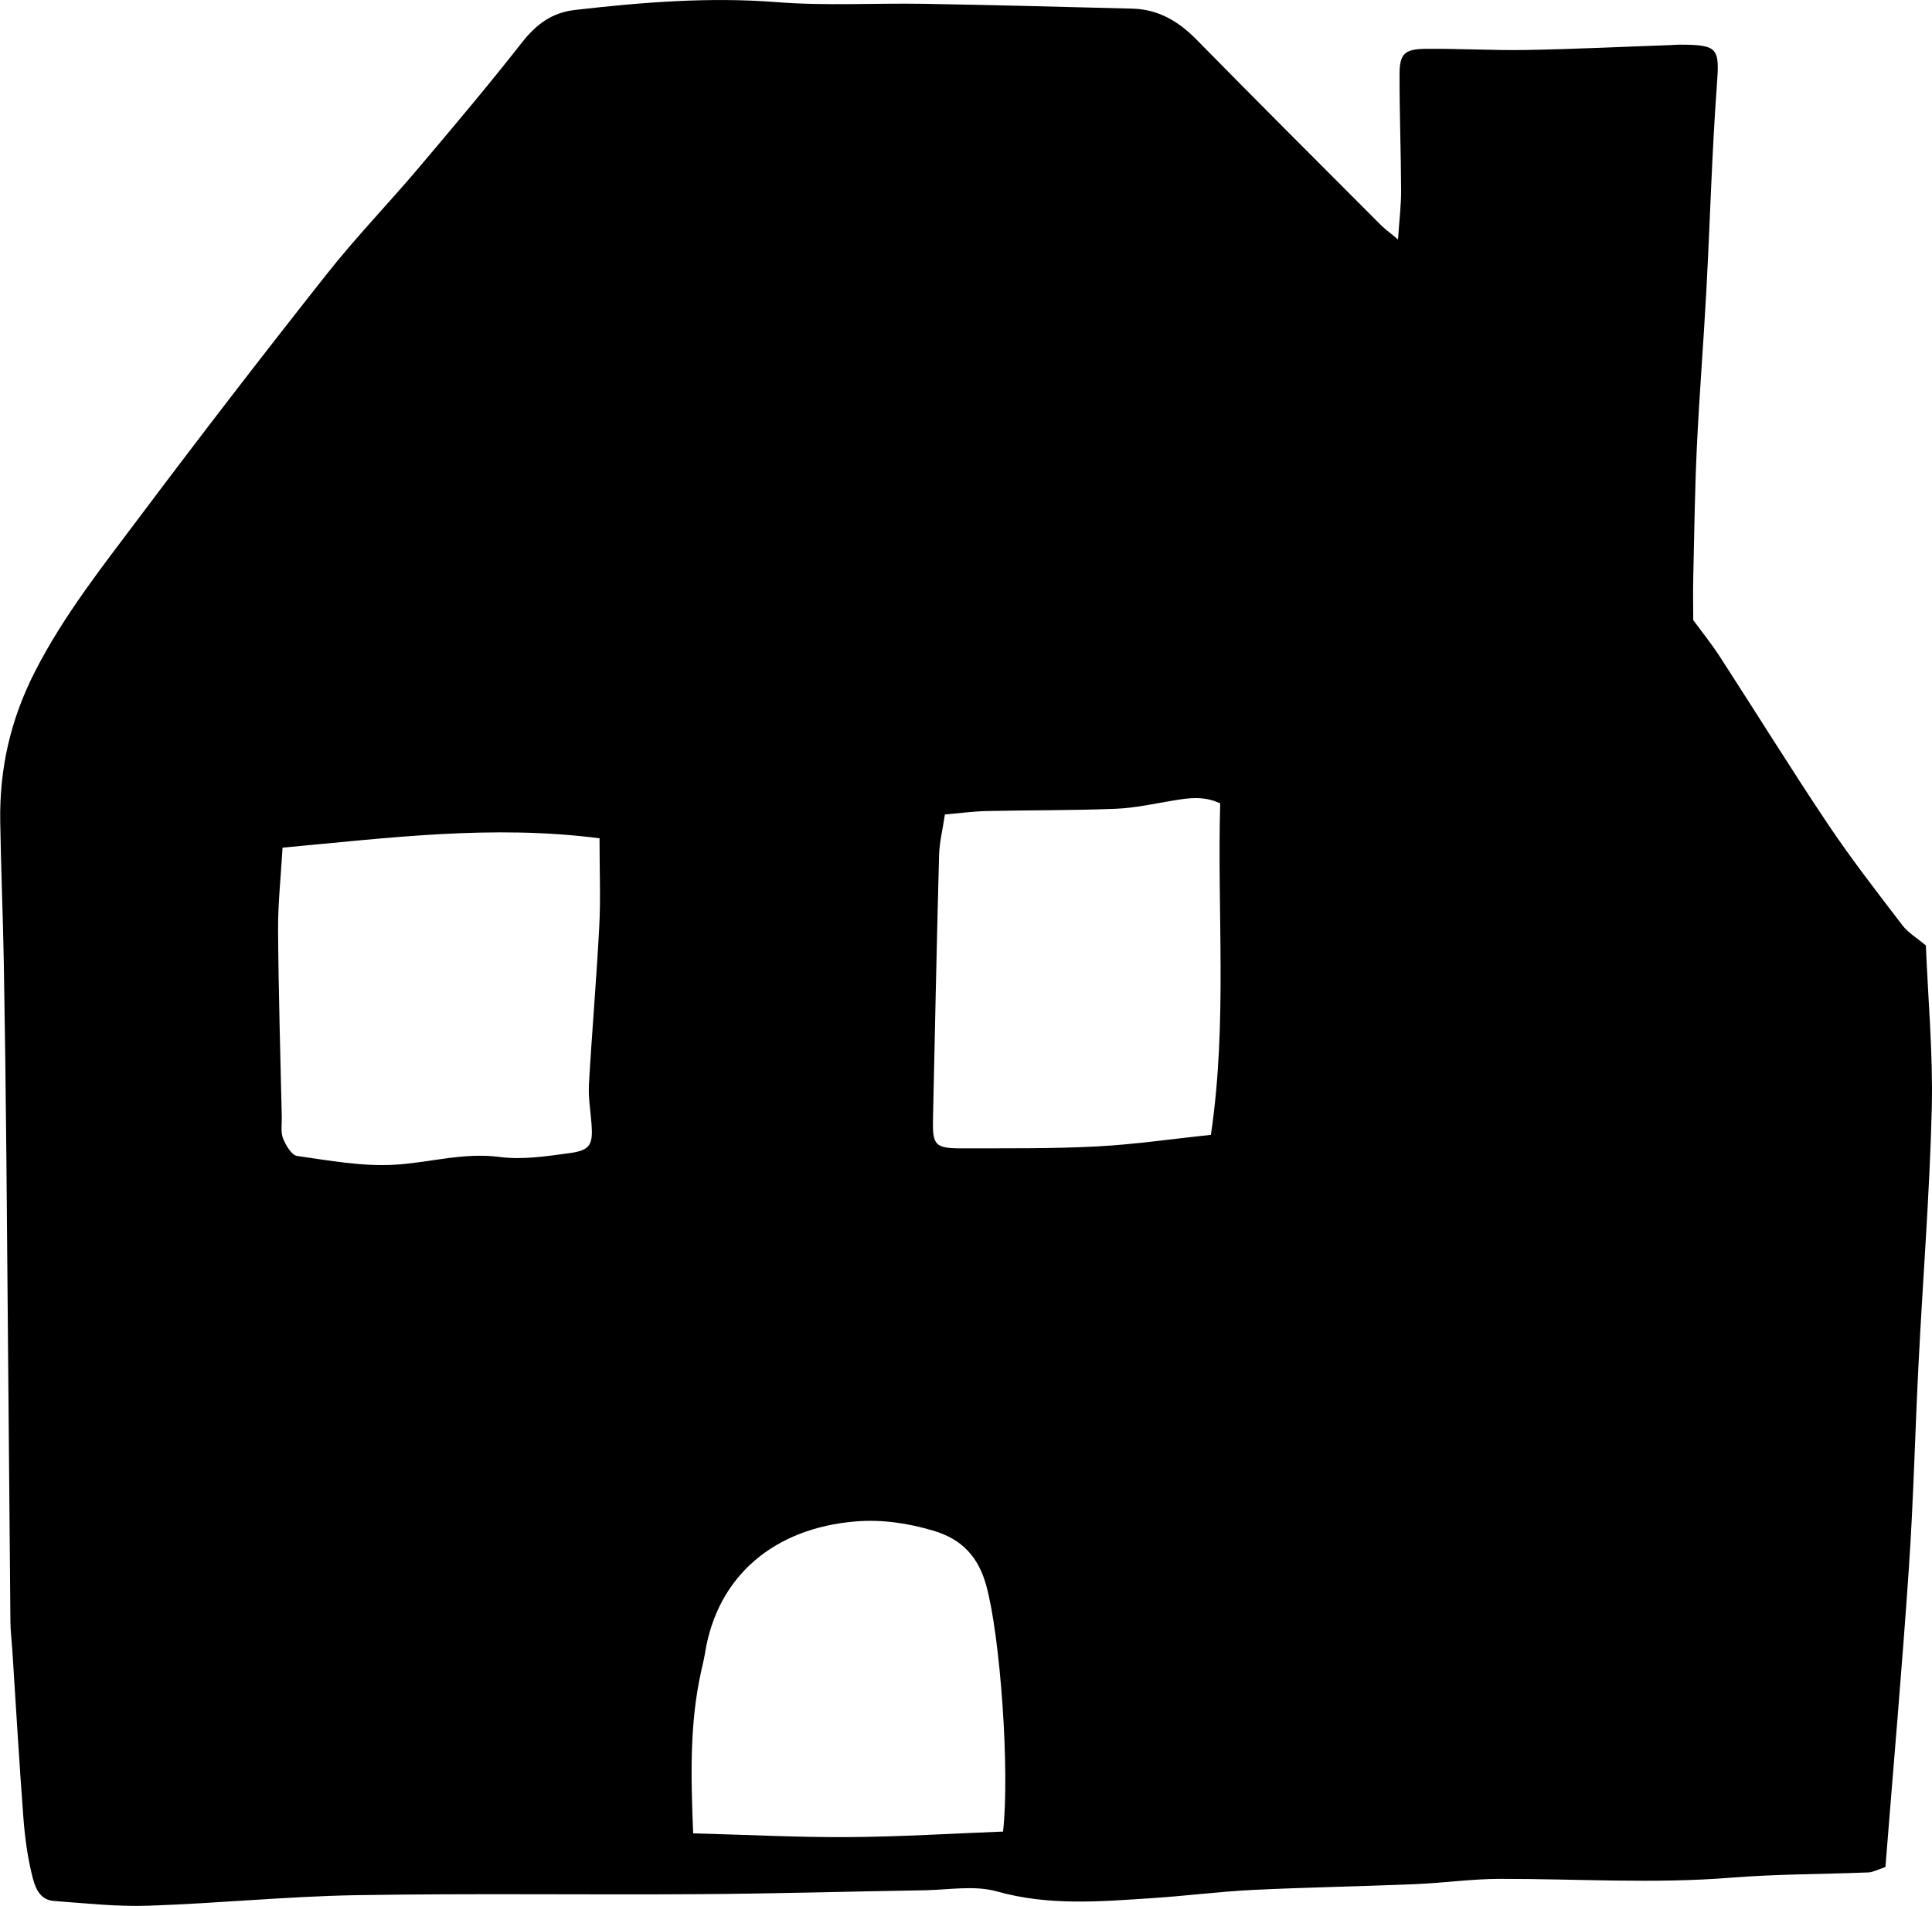 <?xml version="1.0" encoding="UTF-8"?><svg id="Layer_2" xmlns="http://www.w3.org/2000/svg" viewBox="0 0 324.32 320.04"><defs><style>.cls-1{stroke-width:0px;}</style></defs><g id="Layer_1-2"><path class="cls-1" d="M234.68,40.22c.22-3.29.53-5.76.52-8.24-.02-6.51-.28-13.02-.26-19.53.01-3.4.82-4.21,4.37-4.25,5.65-.06,11.31.29,16.96.19,8.06-.14,16.12-.54,24.18-.82.51-.02,1.03-.08,1.54-.07,6.51.01,6.68.6,6.21,6.89-.84,11.45-1.14,22.95-1.76,34.42-.47,8.73-1.18,17.46-1.59,26.19-.35,7.37-.44,14.75-.61,22.12-.06,2.39,0,4.79,0,7,1.5,2.04,3.09,4.02,4.46,6.13,6.07,9.36,11.94,18.86,18.15,28.13,3.91,5.84,8.23,11.4,12.5,16.98.97,1.27,2.47,2.15,3.94,3.39.36,8.94,1.22,18.2.99,27.43-.35,14.23-1.49,28.43-2.21,42.65-.59,11.48-.85,22.98-1.63,34.45-1.14,16.75-2.61,33.47-3.94,50.22-1.3.42-2.08.87-2.87.9-7.71.31-15.45.27-23.14.89-12.87,1.03-25.73.18-38.59.19-4.79,0-9.58.69-14.38.89-9.08.38-18.16.53-27.23.97-5.64.28-11.26,1.01-16.9,1.38-8.71.57-17.35,1.32-26.04-1.13-3.82-1.07-8.18-.25-12.29-.19-12.53.2-25.06.57-37.59.65-19.21.13-38.42-.15-57.62.17-11.65.2-23.28,1.38-34.93,1.77-5.28.18-10.6-.41-15.89-.8-2.56-.19-3.22-2.56-3.68-4.45-.76-3.14-1.19-6.39-1.43-9.62-.71-9.39-1.25-18.79-1.86-28.19-.1-1.54-.3-3.08-.31-4.62-.24-26.09-.44-52.18-.68-78.27-.1-10.81-.24-21.63-.43-32.44-.14-7.89-.48-15.77-.6-23.65-.14-8.87,1.7-17.09,5.84-25.2,4.91-9.61,11.51-17.87,17.87-26.36,10.19-13.58,20.56-27.03,31.09-40.35,4.88-6.18,10.38-11.87,15.47-17.89,5.87-6.94,11.74-13.9,17.34-21.05,2.38-3.03,5.02-4.99,8.88-5.43,11.26-1.29,22.49-2.2,33.88-1.31,8.19.65,16.47.14,24.7.28,11.66.2,23.32.51,34.98.81,4.37.11,7.77,2.14,10.8,5.23,10.22,10.42,20.56,20.72,30.86,31.05.68.69,1.48,1.26,2.95,2.49ZM100.65,140.76c-18.1-2.34-35.52-.04-53.22,1.57-.29,5.02-.78,9.45-.75,13.87.07,10.46.39,20.91.62,31.37.03,1.2-.21,2.52.21,3.57.46,1.16,1.44,2.83,2.37,2.96,5.37.76,10.84,1.77,16.21,1.48,5.92-.32,11.68-2.12,17.81-1.31,3.82.5,7.85-.12,11.73-.65,3.44-.47,3.92-1.41,3.67-4.85-.16-2.22-.56-4.45-.44-6.66.51-8.89,1.28-17.77,1.74-26.67.24-4.59.04-9.2.04-14.68ZM158.62,136.75c-.38,2.56-.92,4.69-.98,6.85-.4,14.74-.69,29.48-1.02,44.21-.1,4.52.31,5.02,4.92,5.01,7.53-.02,15.06.07,22.57-.32,6.46-.34,12.88-1.29,19.16-1.95,2.78-18.76,1.04-37.21,1.56-55.66-2.79-1.29-5.31-.9-7.84-.48-3.21.53-6.42,1.26-9.65,1.39-7.19.29-14.4.22-21.6.38-2.36.05-4.71.37-7.13.58ZM116.36,307.84c9.2.24,17.68.69,26.17.63,8.65-.06,17.3-.6,25.85-.93,1.15-10.25-.46-32.81-2.84-41.39-1.29-4.63-3.96-7.67-8.79-9.11-4.36-1.3-8.7-1.94-13.17-1.57-13.49,1.12-23.16,9.03-25.24,22.15-.16,1.01-.42,2.01-.64,3.02-1.95,8.77-1.73,17.63-1.34,27.2Z"/></g></svg>